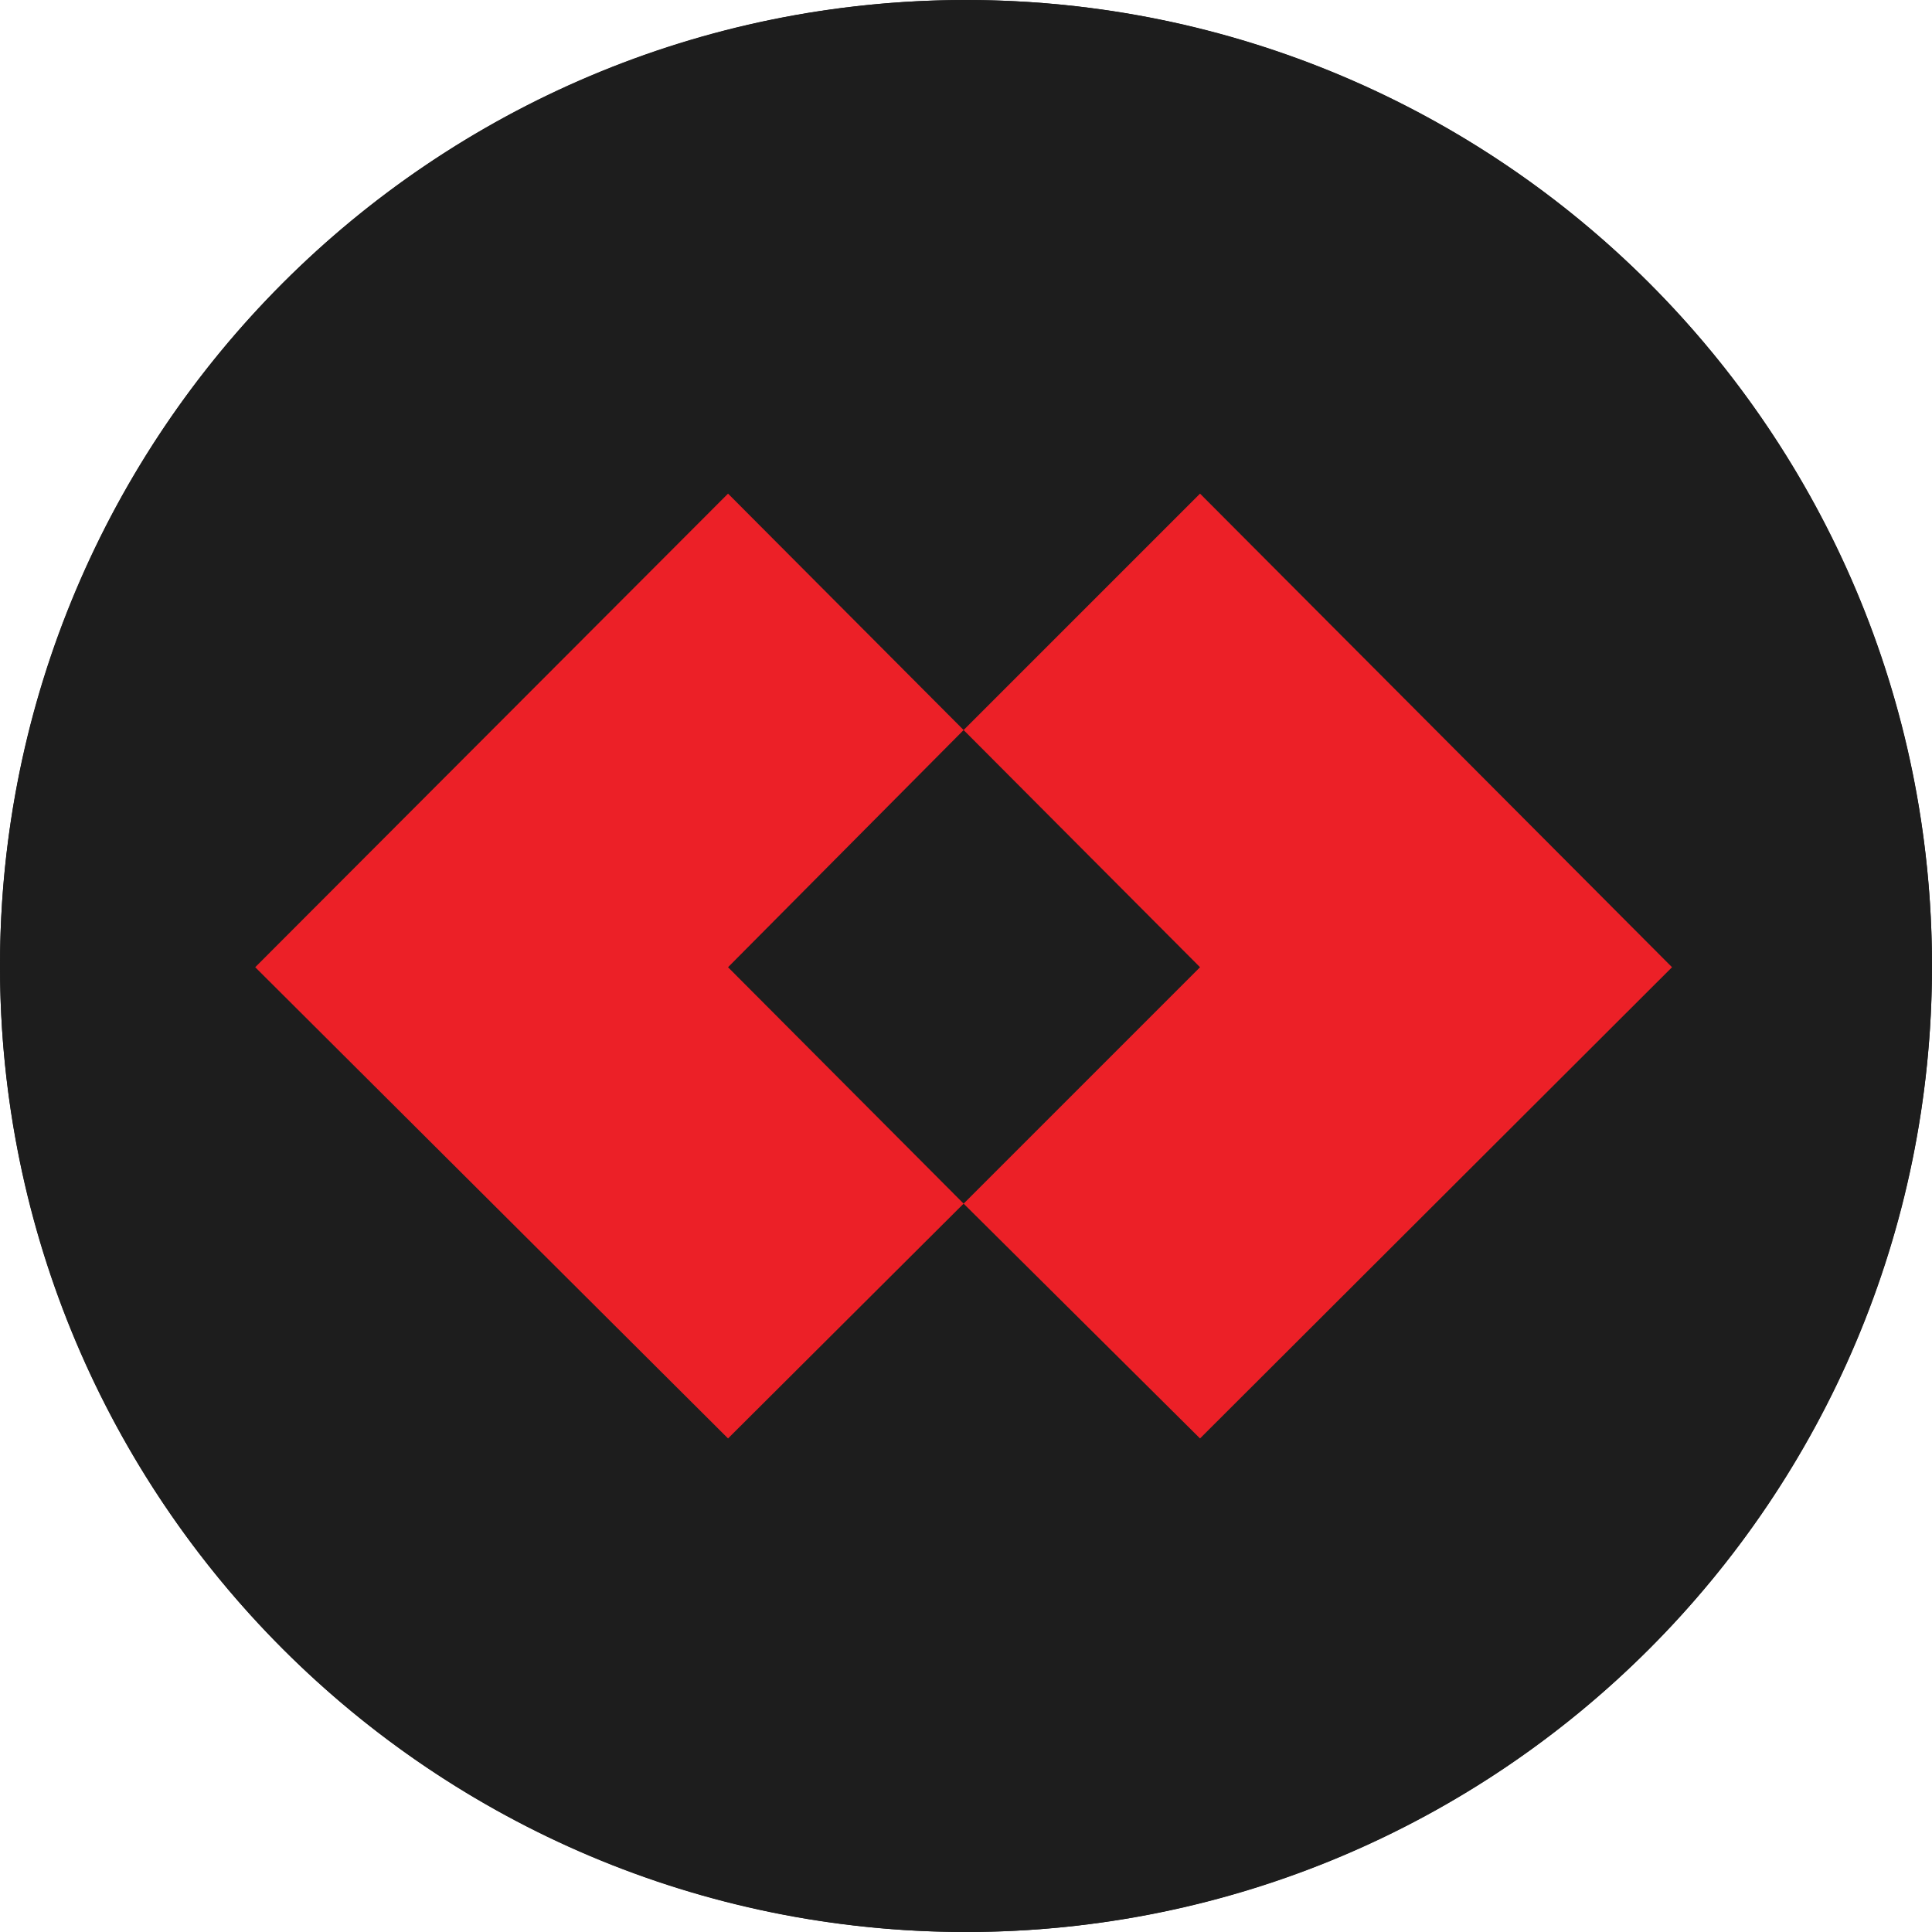 <svg width="60" height="60" viewBox="0 0 60 60" fill="none" xmlns="http://www.w3.org/2000/svg">
<g clip-path="url(#clip0_6749_54736)">
<path d="M0 30C0 13.431 13.431 0 30 0C46.569 0 60 13.431 60 30C60 46.569 46.569 60 30 60C13.431 60 0 46.569 0 30Z" fill="#1D1D1D"/>
<circle cx="30" cy="30" r="30" fill="#1D1D1D"/>
<path fill-rule="evenodd" clip-rule="evenodd" d="M51.926 30.038L37.268 15.33L29.926 22.672L37.268 30.038L29.926 37.38L37.268 44.672L51.926 30.038ZM29.926 22.672L22.61 30.038L29.926 37.38L22.61 44.672L7.926 30.038L22.61 15.33L29.926 22.672Z" fill="#EC2027"/>
</g>
<defs>
<clipPath id="clip0_6749_54736">
<path d="M0 30C0 13.431 13.431 0 30 0C46.569 0 60 13.431 60 30C60 46.569 46.569 60 30 60C13.431 60 0 46.569 0 30Z" fill="white"/>
</clipPath>
</defs>
</svg>
